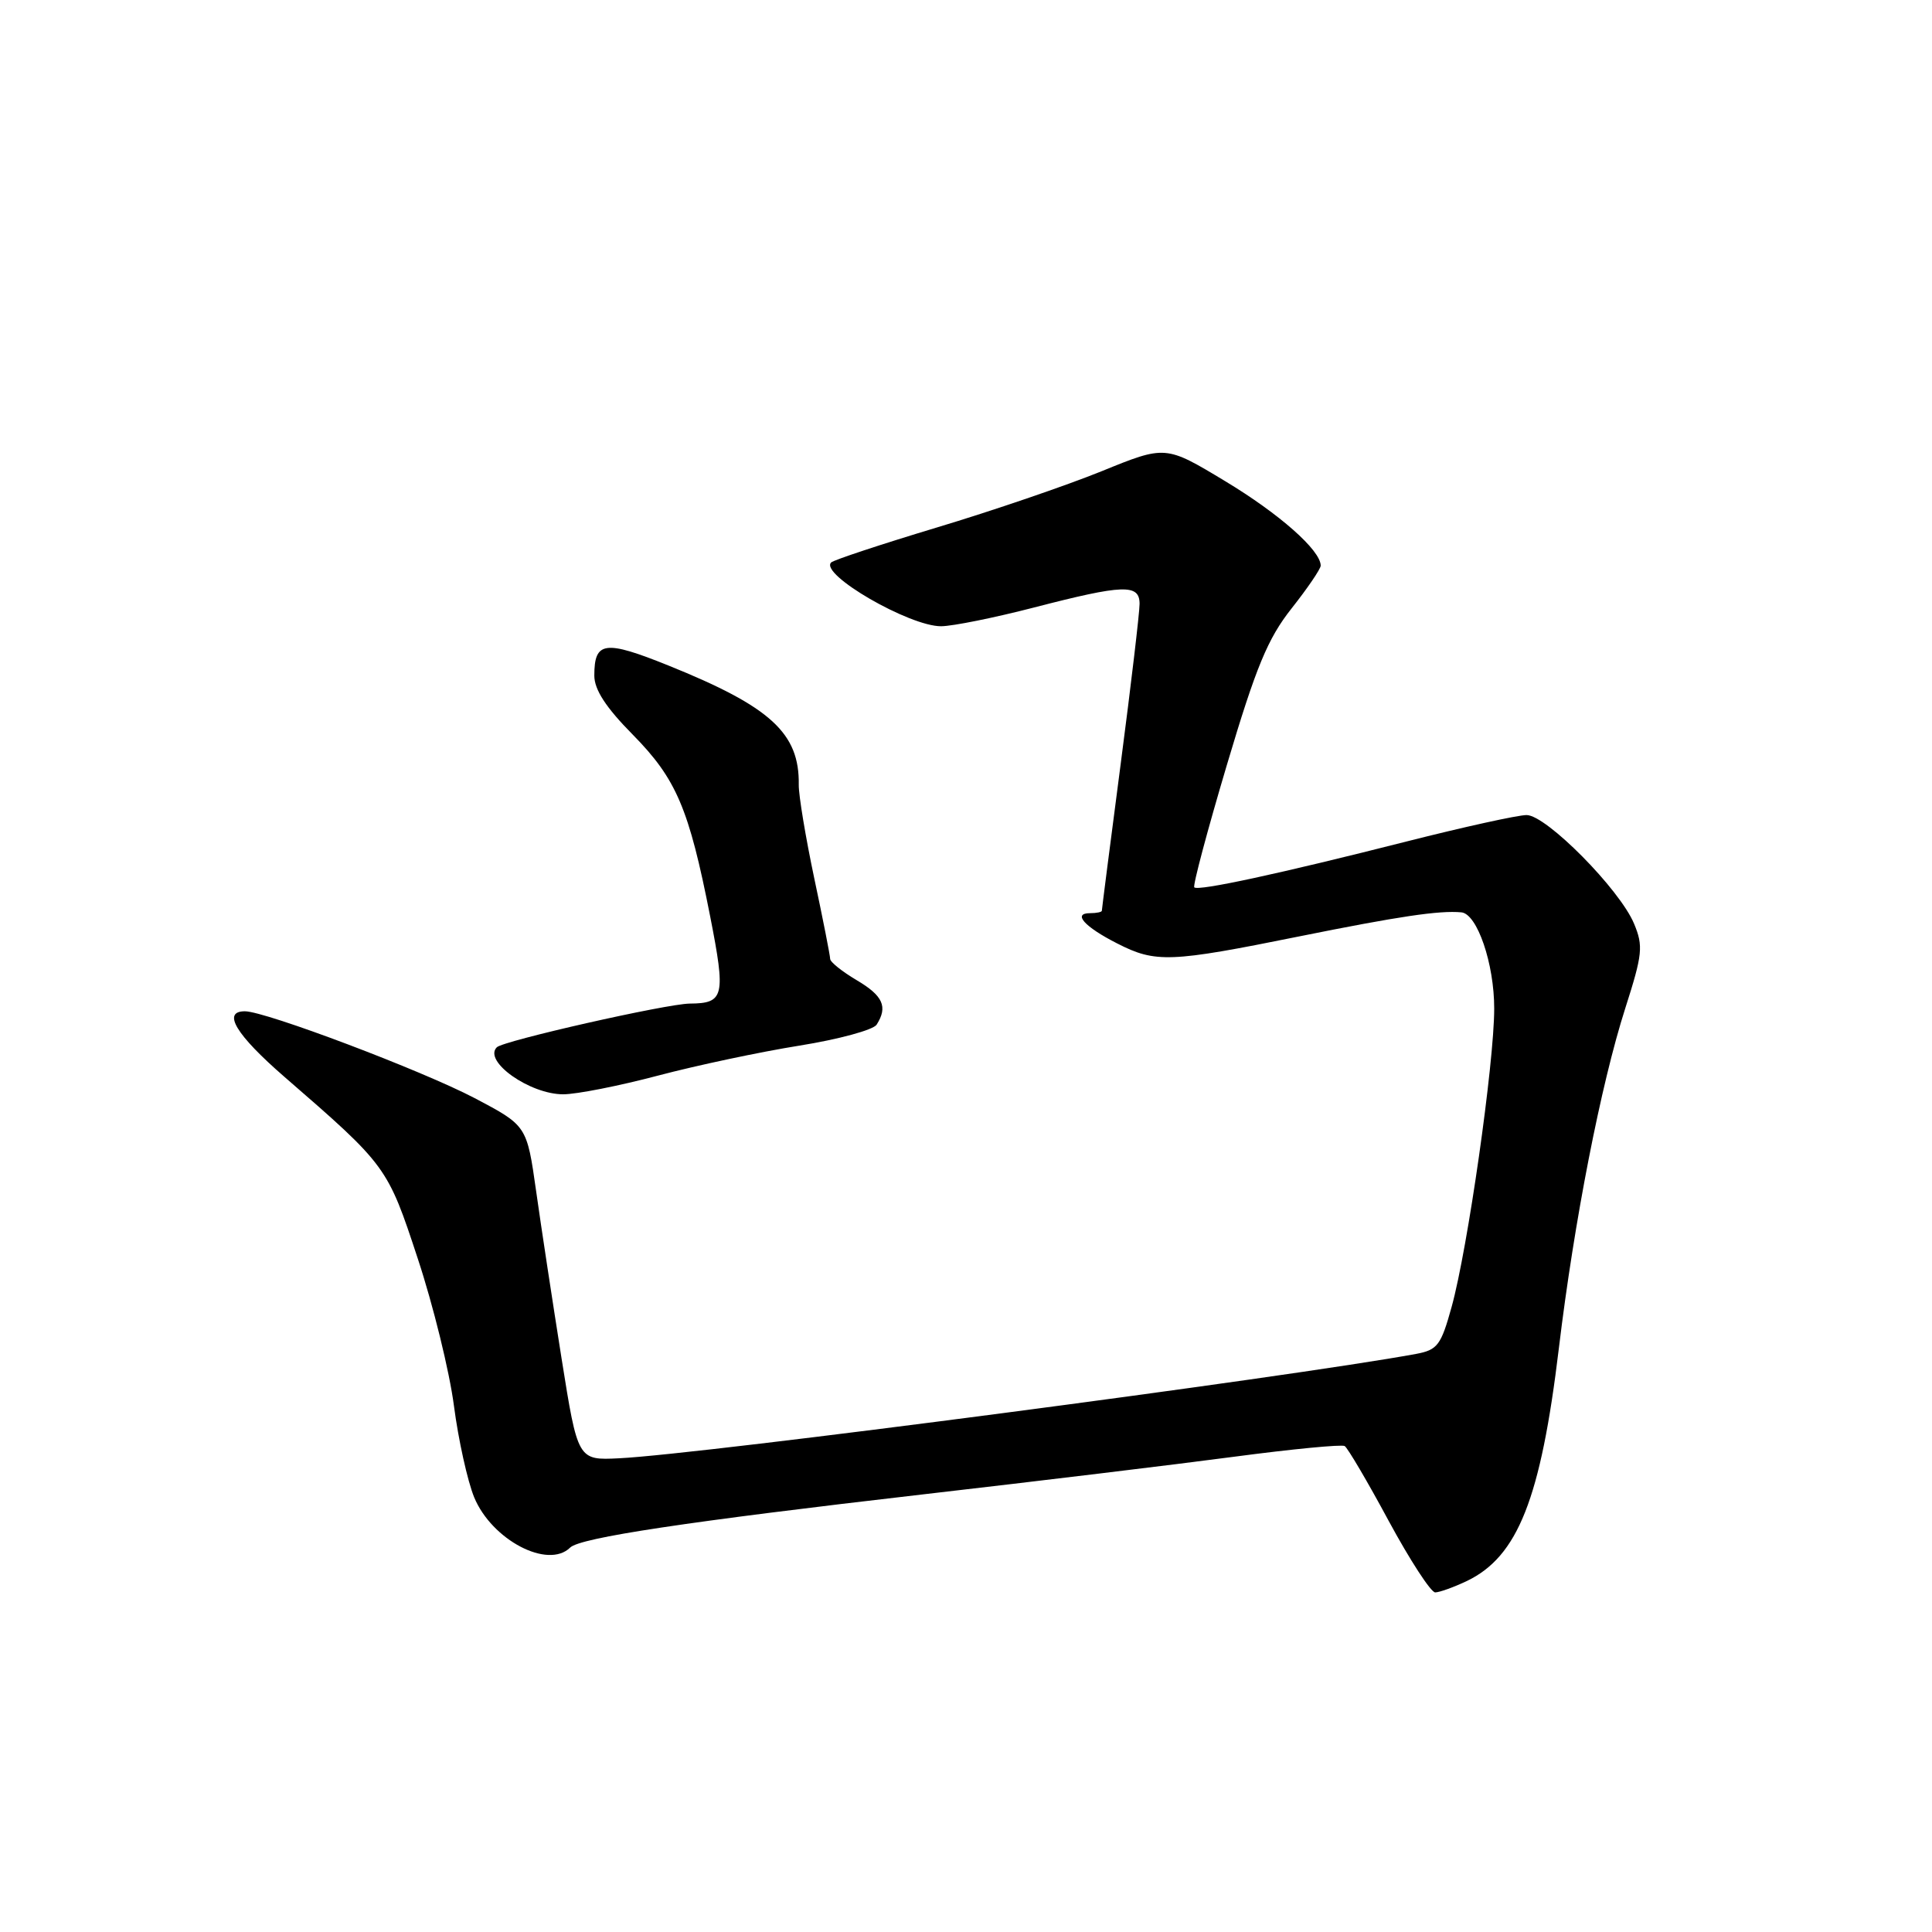 <?xml version="1.0" encoding="UTF-8" standalone="no"?>
<!DOCTYPE svg PUBLIC "-//W3C//DTD SVG 1.1//EN" "http://www.w3.org/Graphics/SVG/1.1/DTD/svg11.dtd" >
<svg xmlns="http://www.w3.org/2000/svg" xmlns:xlink="http://www.w3.org/1999/xlink" version="1.1" viewBox="0 0 256 256">
 <g >
 <path fill="currentColor"
d=" M 194.35 209.50 C 201.12 206.26 204.16 198.59 206.56 178.63 C 208.58 161.84 212.13 143.67 215.36 133.59 C 217.65 126.44 217.76 125.36 216.52 122.39 C 214.62 117.84 204.89 108.00 202.28 108.00 C 201.13 108.00 193.95 109.58 186.34 111.51 C 169.56 115.77 158.77 118.10 158.25 117.58 C 158.03 117.37 159.98 110.06 162.57 101.35 C 166.44 88.34 167.98 84.62 171.14 80.62 C 173.26 77.94 175.00 75.38 175.00 74.95 C 175.00 72.92 169.52 68.08 162.33 63.75 C 154.44 58.99 154.44 58.99 145.97 62.44 C 141.31 64.33 131.48 67.69 124.12 69.90 C 116.76 72.12 110.47 74.20 110.13 74.53 C 108.57 76.09 120.51 83.01 124.71 82.98 C 126.24 82.97 131.78 81.85 137.00 80.50 C 148.87 77.43 151.00 77.35 151.00 80.02 C 151.00 81.13 149.88 90.66 148.50 101.20 C 147.12 111.73 146.00 120.50 146.00 120.68 C 146.00 120.85 145.30 121.00 144.44 121.00 C 142.08 121.00 143.68 122.80 148.03 125.01 C 153.12 127.61 155.02 127.54 172.09 124.09 C 185.39 121.41 190.70 120.62 193.64 120.89 C 195.74 121.09 198.00 127.71 197.99 133.65 C 197.99 140.88 194.47 165.51 192.35 173.16 C 190.94 178.26 190.48 178.87 187.64 179.40 C 170.89 182.49 92.94 192.71 82.03 193.23 C 76.56 193.50 76.56 193.50 74.41 180.00 C 73.23 172.57 71.71 162.60 71.04 157.83 C 69.81 149.15 69.81 149.15 62.88 145.50 C 55.90 141.84 35.17 134.00 32.45 134.00 C 29.39 134.00 31.25 137.10 37.69 142.69 C 51.26 154.46 51.34 154.57 55.36 166.78 C 57.41 172.98 59.56 181.75 60.15 186.28 C 60.74 190.80 61.95 196.25 62.83 198.40 C 65.17 204.06 72.61 207.96 75.55 205.06 C 76.88 203.75 91.04 201.62 122.50 197.99 C 137.35 196.28 155.80 194.05 163.49 193.03 C 171.18 192.01 177.80 191.37 178.18 191.61 C 178.57 191.85 181.20 196.31 184.01 201.53 C 186.83 206.74 189.60 211.00 190.17 211.00 C 190.73 211.00 192.62 210.32 194.35 209.50 Z  M 87.16 142.53 C 92.30 141.17 100.74 139.38 105.93 138.55 C 111.11 137.72 115.72 136.47 116.16 135.77 C 117.67 133.40 117.01 131.94 113.50 129.87 C 111.58 128.73 110.00 127.47 110.00 127.06 C 110.00 126.65 109.06 121.86 107.90 116.41 C 106.75 110.96 105.82 105.38 105.84 104.00 C 105.95 97.15 102.13 93.65 88.56 88.18 C 80.12 84.78 78.75 84.97 78.75 89.52 C 78.75 91.38 80.28 93.74 83.84 97.34 C 89.62 103.21 91.29 107.12 94.10 121.42 C 96.18 132.02 95.97 132.95 91.40 132.98 C 88.32 133.01 66.70 137.90 65.83 138.77 C 63.99 140.61 70.19 145.00 74.63 145.00 C 76.39 145.00 82.02 143.89 87.16 142.53 Z "/>
</g>
</svg>